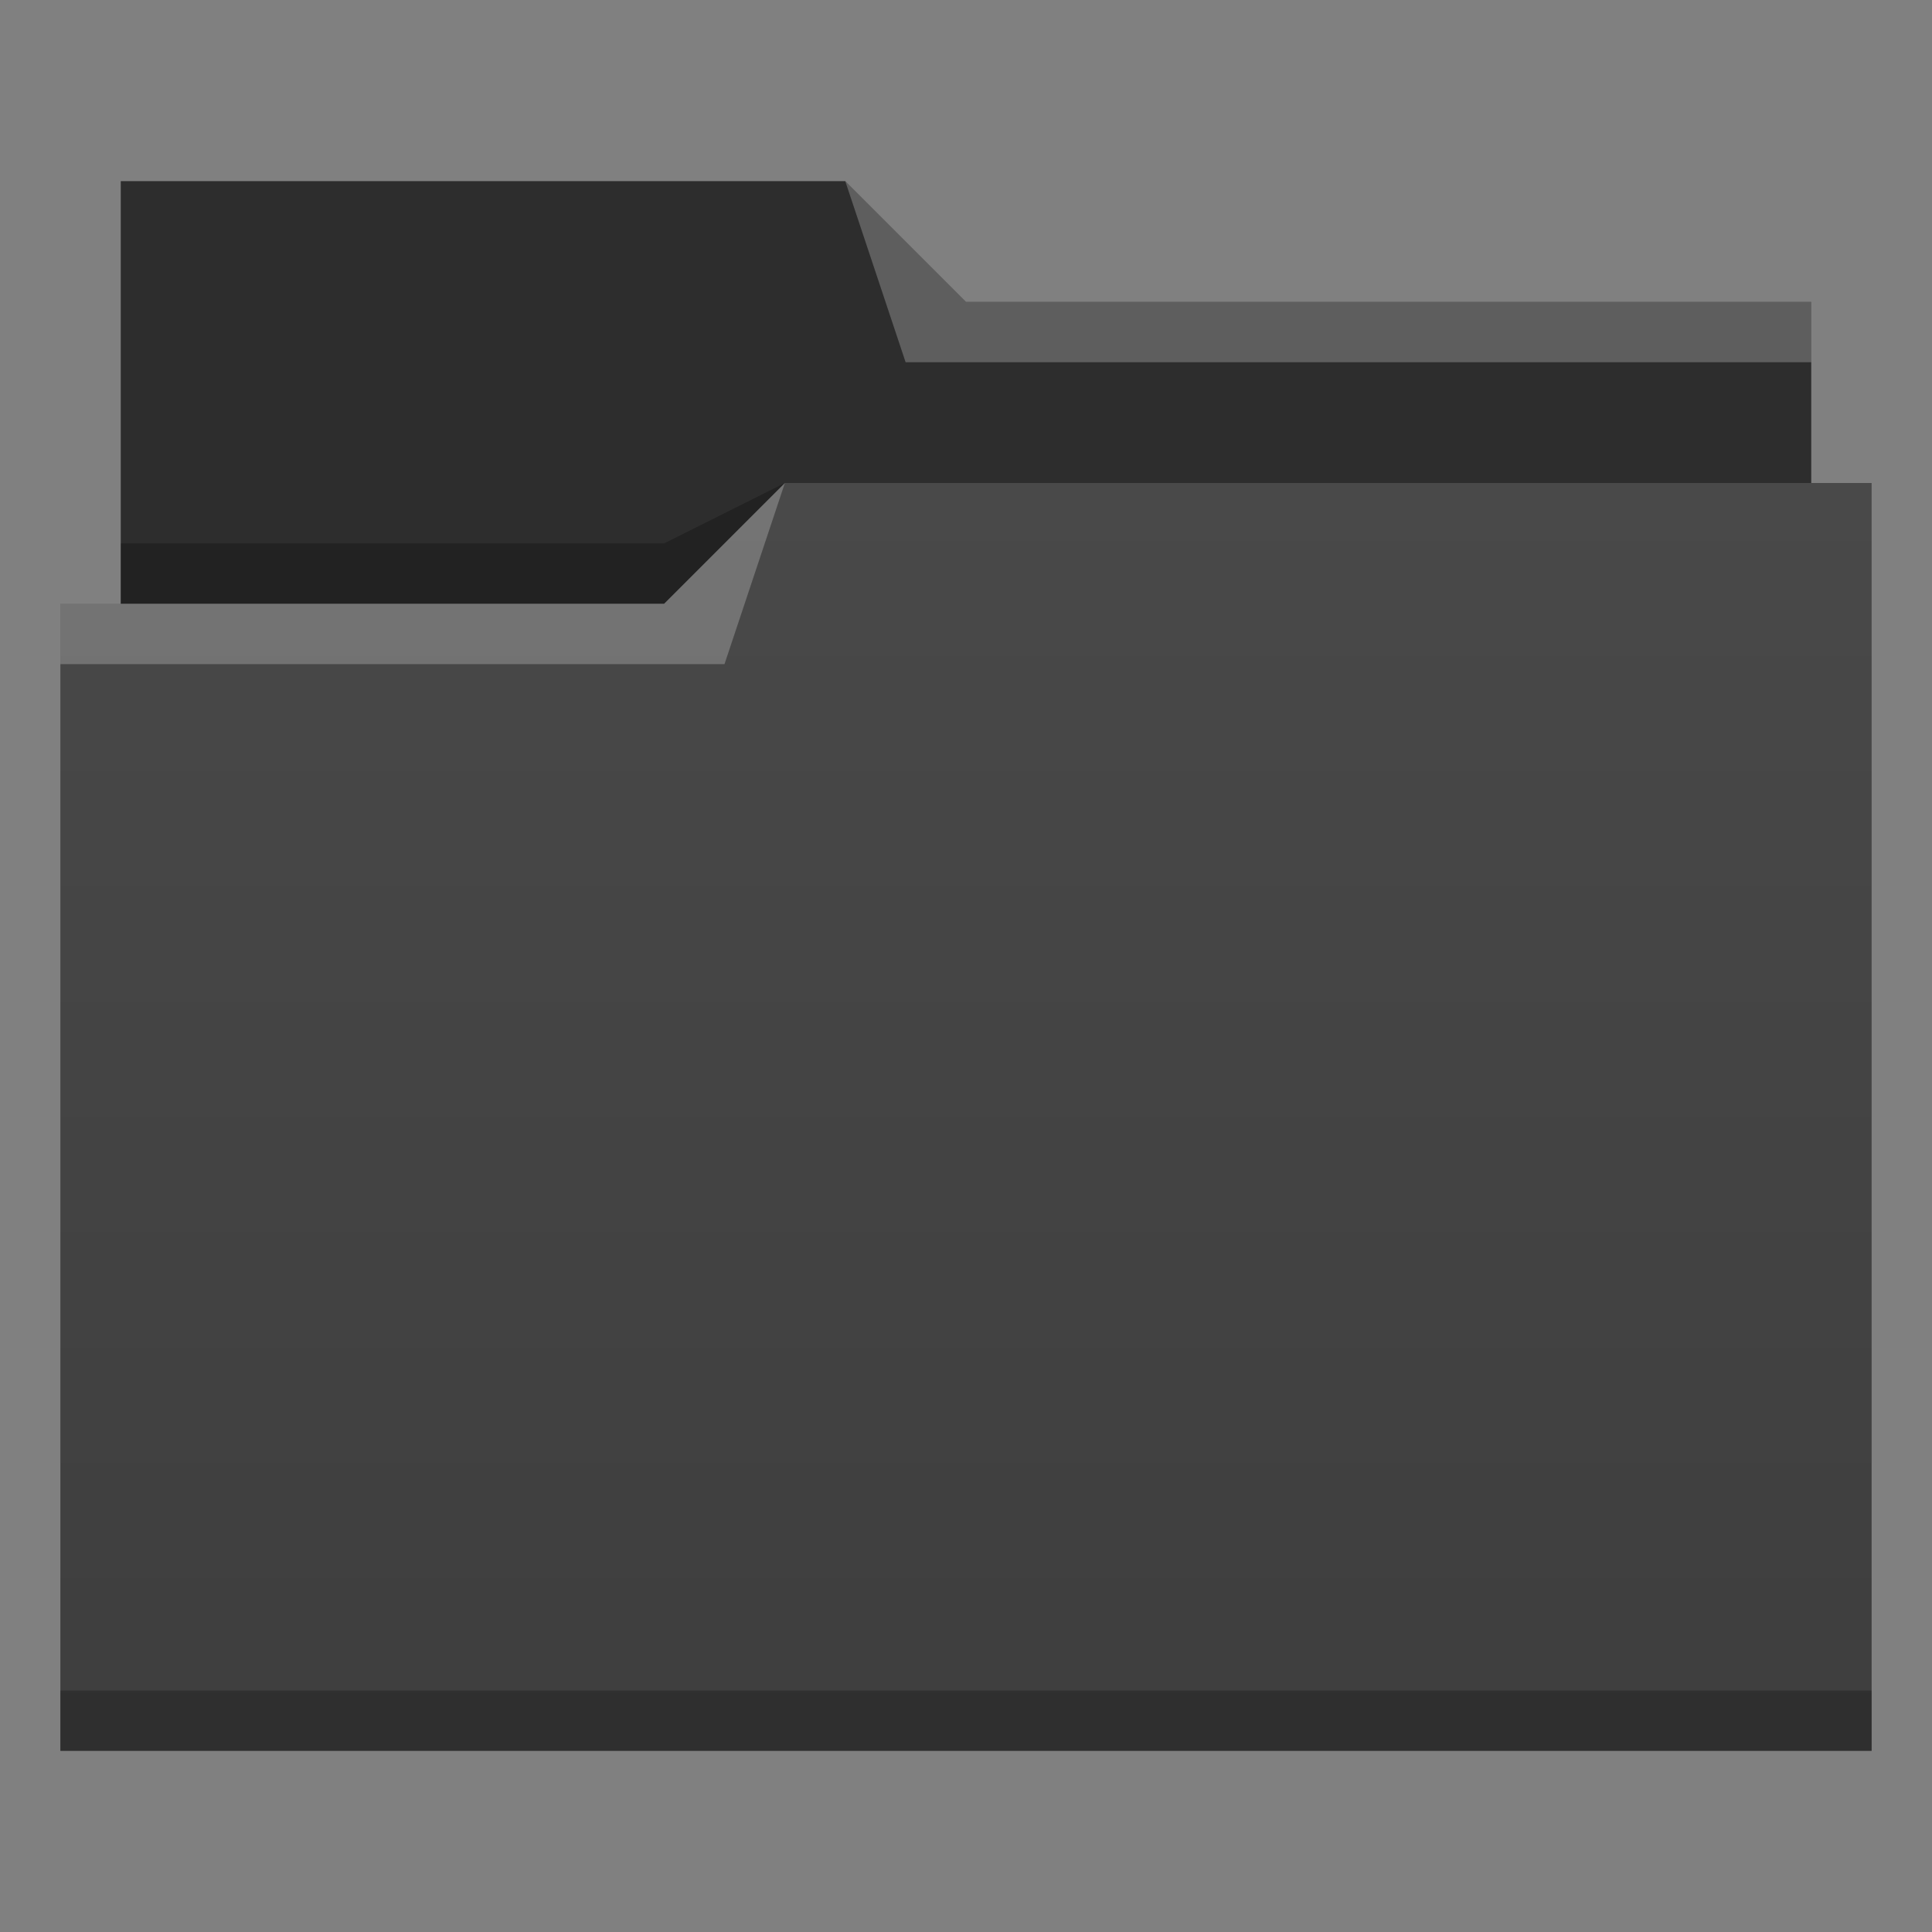 <?xml version="1.0" encoding="UTF-8" standalone="no"?>



<!-- Created with Inkscape (http://www.inkscape.org/) -->

<svg width="32" version="1.1" xmlns="http://www.w3.org/2000/svg" height="32" viewBox="0 0 32 32" xmlns:xlink="http://www.w3.org/1999/xlink" xmlns:inkscape="http://www.inkscape.org/namespaces/inkscape">

 <rect x="0" y="0" width="32" height="32" fill="#808080" stroke="none"/>

 <defs id="defs5455">

  <linearGradient inkscape:collect="always" xlink:href="#linearGradient4172-5" id="linearGradient4342" y1="29" y2="8" x2="0" gradientUnits="userSpaceOnUse" gradientTransform="matrix(1 0 0 1 384.571 515.798)"/>

  <linearGradient inkscape:collect="always" id="linearGradient4172-5">

   <stop style="stop-color:#3e3e3e" id="stop4174-6"/>

   <stop offset="1" style="stop-color:#494949" id="stop4176-6"/>

  </linearGradient>

 </defs>


 <g inkscape:label="Capa 1" inkscape:groupmode="layer" id="layer1" transform="matrix(1 0 0 1 -384.571 -515.798)">

  <path inkscape:connector-curvature="0" style="fill:#2d2d2d;fill-rule:evenodd" id="path4308" d="m 386.571,518.798 0,7 0,1 28,0 0,-6 -14,0 -2,-2 z"/>

  <path inkscape:connector-curvature="0" style="fill-opacity:0.235;fill-rule:evenodd" id="path4306" d="m 397.571,523.798 -2,1 -9,0 0,1 7,0 3,0 z"/>

  <path inkscape:connector-curvature="0" style="fill:url(#linearGradient4342)" id="rect4294" d="m 397.571,523.798 -2,2 -9,0 -1,0 0,19 11,0 1,0 18,0 0,-21 -18,0 z"/>

  <path inkscape:connector-curvature="0" style="fill:#ffffff;fill-opacity:0.235;fill-rule:evenodd" id="path4304" d="m 397.571,523.798 -2,2 -10,0 0,1 11,0 z"/>

  <path inkscape:connector-curvature="0" style="fill:#ffffff;fill-opacity:0.235;fill-rule:evenodd" id="path4310" d="m 398.571,518.798 1,3 15,0 0,-1 -14,0 z"/>

  <rect width="30" x="385.571" y="543.798" height="1" style="fill-opacity:0.235" id="rect4292"/>

 </g>

</svg>

